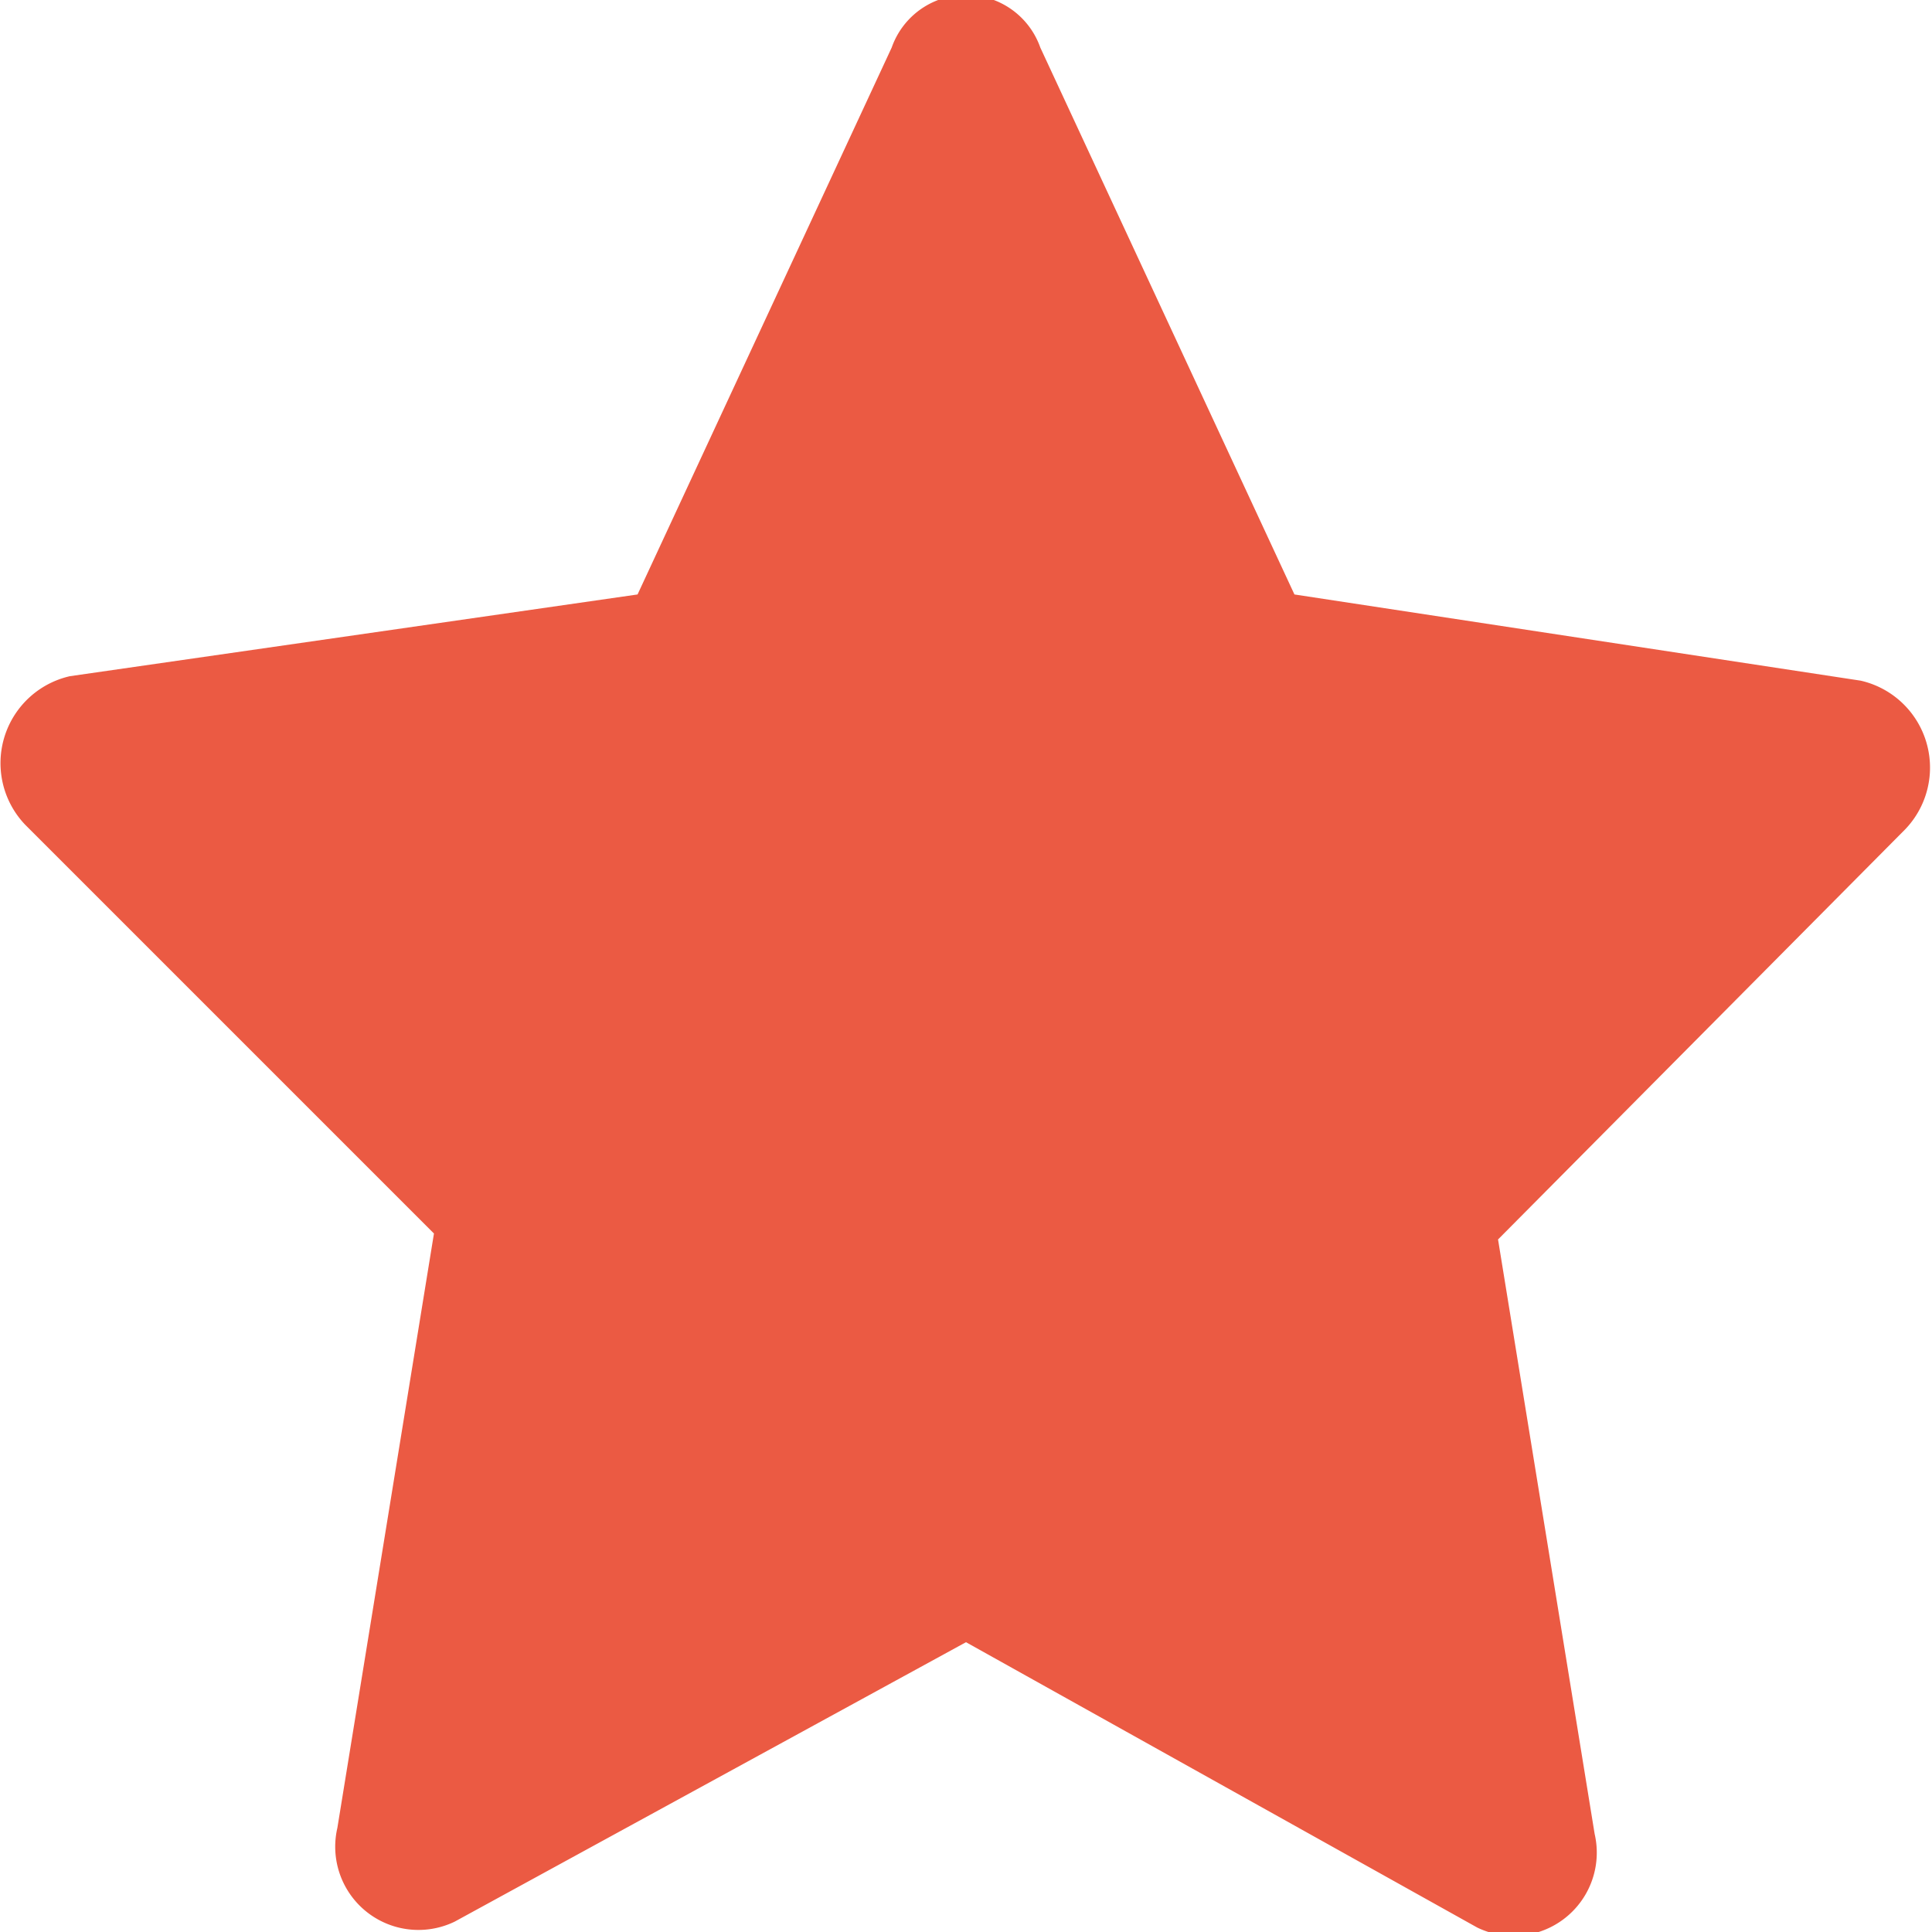 <svg id="Layer_1" data-name="Layer 1" xmlns="http://www.w3.org/2000/svg" viewBox="0 0 13 13"><defs><style>.cls-1{fill:#eb5a43;}</style></defs><title>star</title><path class="cls-1" d="M6.5,11.05,3.06,12.93a.56.56,0,0,1-.79-.63l.65-4L.17,5.55a.6.6,0,0,1,.3-1L4.29,4,6,.32a.53.53,0,0,1,1,0L8.71,4l3.81.58a.6.6,0,0,1,.3,1L10.08,8.34l.65,4a.56.56,0,0,1-.79.63Z"/></svg>